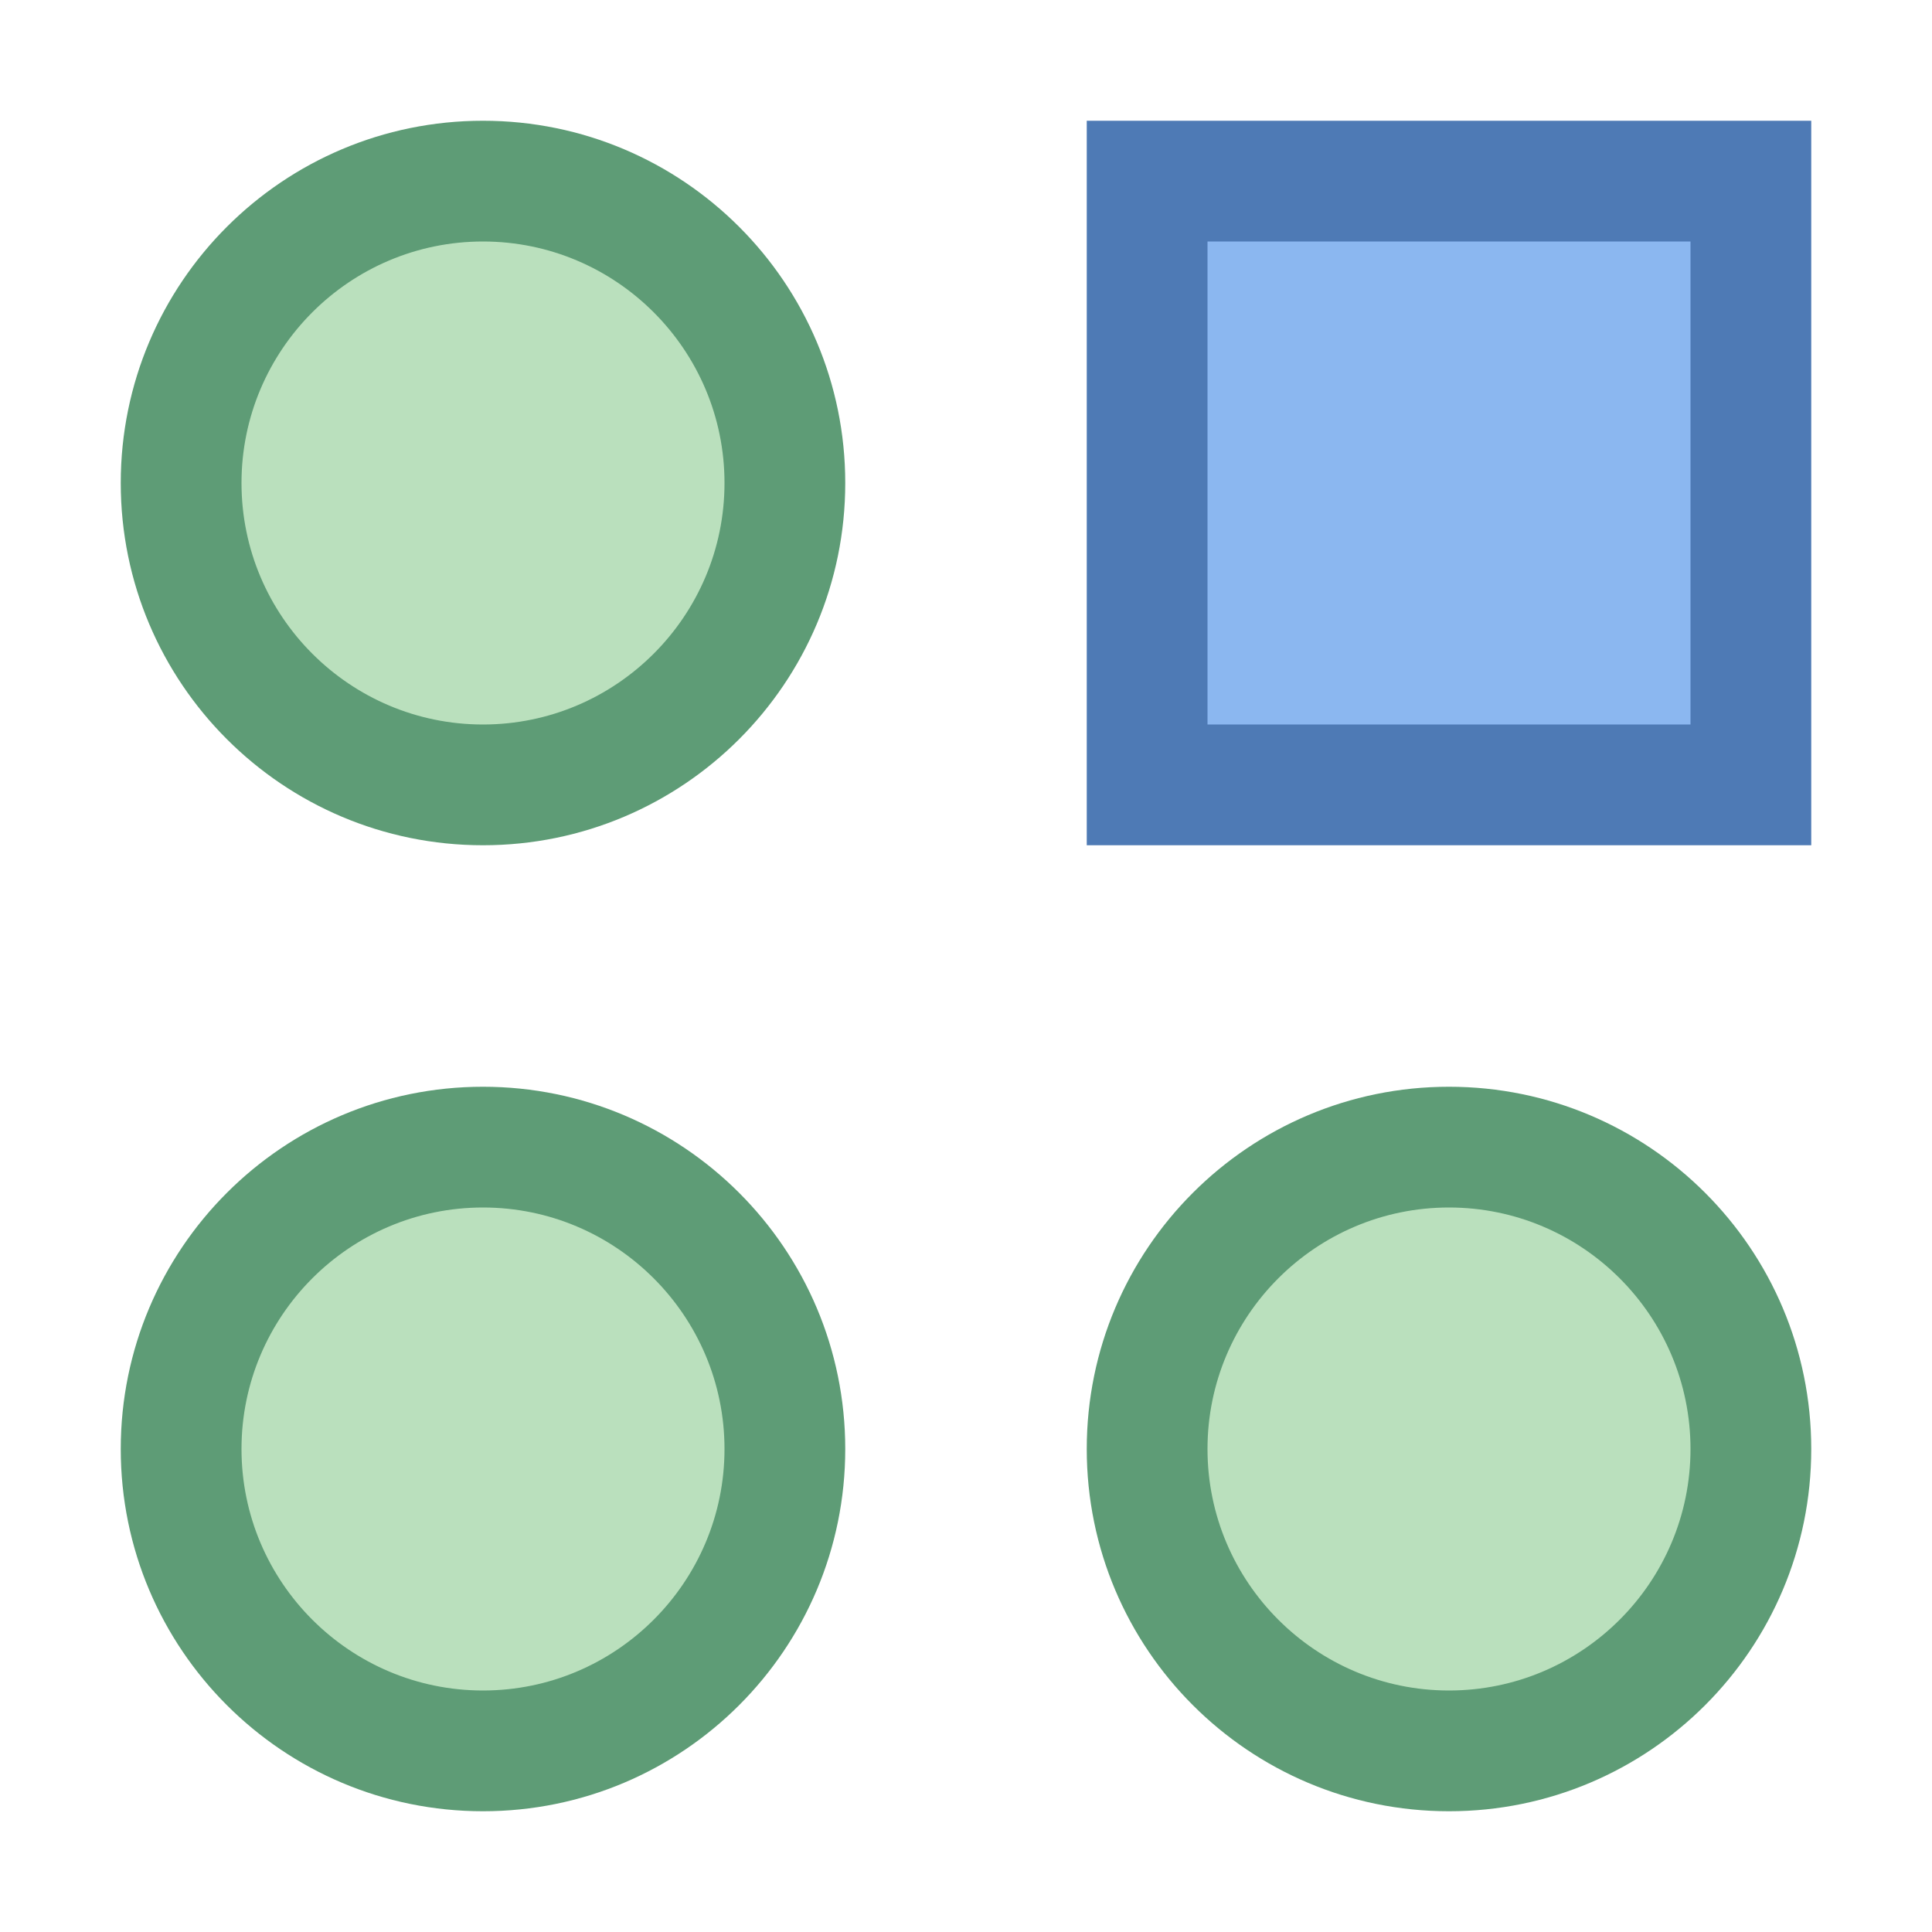 <?xml version="1.0" encoding="iso-8859-1"?><!-- Generator: Adobe Illustrator 19.2.1, SVG Export Plug-In . SVG Version: 6.00 Build 0)  --><svg xmlns="http://www.w3.org/2000/svg" xmlns:xlink="http://www.w3.org/1999/xlink" version="1.1" x="0px" y="0px" viewBox="0 0 16 16" style="enable-background:new 0 0 16 16;" xml:space="preserve" width="16" height="16">
<g id="Layer_1">
	<g>
		<circle style="fill:#BAE0BD;" cx="4" cy="4" r="2.5"/>
		<g>
			<path style="fill:#5E9C76;" d="M4,2c1.103,0,2,0.897,2,2S5.103,6,4,6S2,5.103,2,4S2.897,2,4,2 M4,1C2.343,1,1,2.343,1,4     s1.343,3,3,3s3-1.343,3-3S5.657,1,4,1L4,1z"/>
		</g>
	</g>
	<g>
		<circle style="fill:#BAE0BD;" cx="4" cy="12" r="2.5"/>
		<g>
			<path style="fill:#5E9C76;" d="M4,10c1.103,0,2,0.897,2,2s-0.897,2-2,2s-2-0.897-2-2S2.897,10,4,10 M4,9c-1.657,0-3,1.343-3,3     c0,1.657,1.343,3,3,3s3-1.343,3-3C7,10.343,5.657,9,4,9L4,9z"/>
		</g>
	</g>
	<g>
		<circle style="fill:#BAE0BD;" cx="12" cy="12" r="2.5"/>
		<g>
			<path style="fill:#5E9C76;" d="M12,10c1.103,0,2,0.897,2,2s-0.897,2-2,2s-2-0.897-2-2S10.897,10,12,10 M12,9     c-1.657,0-3,1.343-3,3c0,1.657,1.343,3,3,3s3-1.343,3-3C15,10.343,13.657,9,12,9L12,9z"/>
		</g>
	</g>
	<g>
		<rect x="9.5" y="1.5" style="fill:#8BB7F0;" width="5" height="5"/>
		<path style="fill:#4E7AB5;" d="M14,2v4h-4V2H14 M15,1H9v6h6V1L15,1z"/>
	</g>
</g>
<g id="Layer_2">
</g>
</svg>